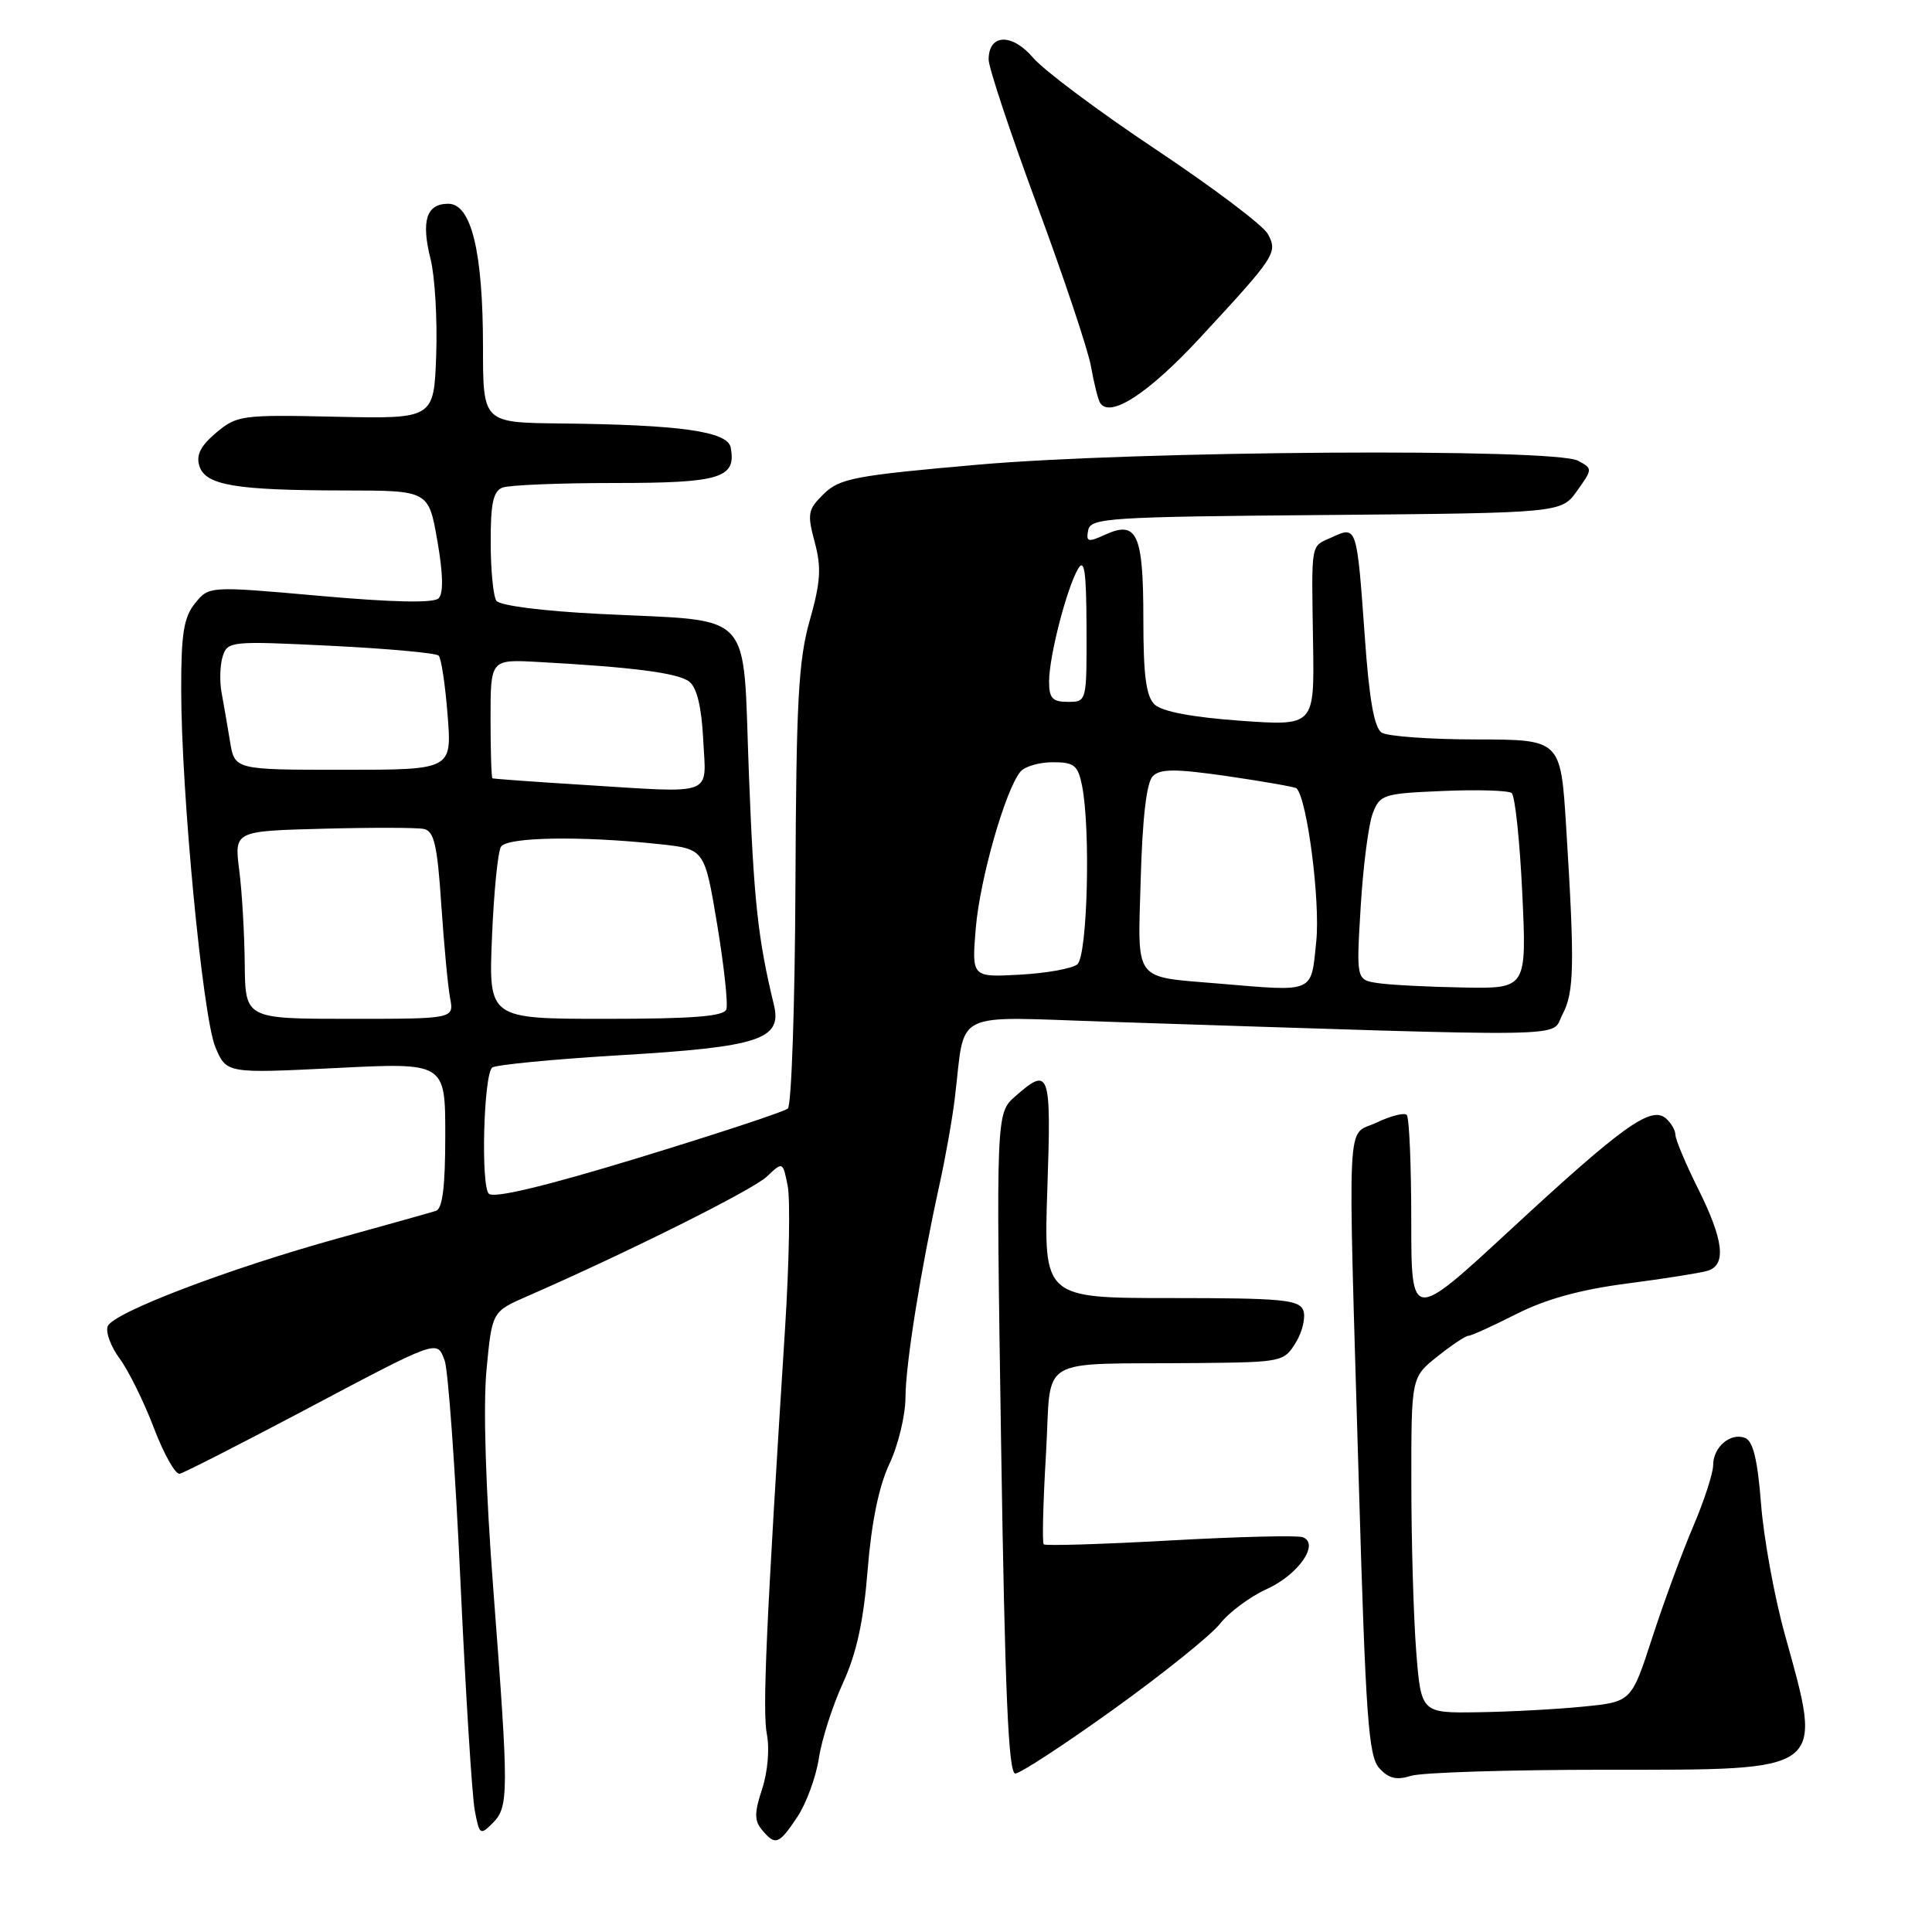 <?xml version="1.0" encoding="UTF-8" standalone="no"?>
<!DOCTYPE svg PUBLIC "-//W3C//DTD SVG 1.1//EN" "http://www.w3.org/Graphics/SVG/1.1/DTD/svg11.dtd" >
<svg xmlns="http://www.w3.org/2000/svg" xmlns:xlink="http://www.w3.org/1999/xlink" version="1.1" viewBox="0 0 256 256">
 <g >
 <path fill="currentColor"
d=" M 105.66 240.74 C 106.84 238.96 108.12 235.47 108.50 233.00 C 108.87 230.53 110.31 226.03 111.70 223.00 C 113.50 219.06 114.43 214.81 114.97 208.00 C 115.47 201.75 116.45 196.96 117.84 194.00 C 119.01 191.53 119.97 187.56 119.98 185.18 C 120.00 180.73 121.97 168.43 124.48 157.00 C 125.27 153.43 126.19 148.25 126.52 145.50 C 127.96 133.62 125.78 134.71 146.85 135.39 C 210.39 137.45 205.38 137.53 207.02 134.45 C 208.60 131.49 208.67 127.92 207.52 109.50 C 206.80 98.00 206.80 98.00 195.65 97.98 C 189.52 97.98 183.87 97.57 183.09 97.08 C 182.09 96.45 181.43 92.71 180.84 84.34 C 179.79 69.69 179.79 69.68 176.53 71.17 C 173.60 72.51 173.78 71.46 173.99 85.35 C 174.16 96.20 174.16 96.20 164.33 95.50 C 157.99 95.04 153.97 94.28 153.00 93.36 C 151.86 92.27 151.50 89.52 151.50 82.01 C 151.50 70.75 150.67 68.92 146.45 70.84 C 144.16 71.89 143.89 71.82 144.19 70.26 C 144.50 68.63 146.84 68.48 175.71 68.24 C 206.88 67.97 206.88 67.97 208.97 65.04 C 211.04 62.14 211.04 62.09 209.10 61.05 C 205.93 59.36 150.54 59.72 129.50 61.58 C 113.30 63.00 111.27 63.39 109.17 65.43 C 107.04 67.51 106.94 68.05 107.95 71.83 C 108.86 75.20 108.74 77.10 107.29 82.23 C 105.79 87.52 105.50 93.00 105.40 117.31 C 105.33 133.16 104.88 146.47 104.39 146.89 C 103.90 147.31 95.01 150.24 84.63 153.41 C 72.14 157.22 65.42 158.82 64.77 158.17 C 63.70 157.10 64.08 142.59 65.20 141.47 C 65.57 141.10 73.21 140.36 82.19 139.82 C 100.60 138.73 103.66 137.73 102.55 133.16 C 100.42 124.38 99.88 119.38 99.23 102.45 C 98.37 80.38 100.27 82.40 79.50 81.35 C 71.89 80.97 66.20 80.24 65.77 79.60 C 65.36 78.99 65.02 75.51 65.02 71.86 C 65.00 66.71 65.36 65.08 66.58 64.61 C 67.45 64.27 74.15 64.00 81.46 64.00 C 95.45 64.00 97.59 63.35 96.82 59.30 C 96.42 57.16 90.17 56.28 74.25 56.11 C 64.00 56.00 64.00 56.00 64.00 46.01 C 64.00 33.37 62.46 27.00 59.40 27.00 C 56.50 27.00 55.78 29.24 57.05 34.32 C 57.63 36.62 57.96 42.33 57.80 47.00 C 57.50 55.50 57.50 55.50 44.50 55.22 C 32.02 54.94 31.39 55.03 28.64 57.34 C 26.58 59.08 25.96 60.30 26.42 61.75 C 27.23 64.31 31.20 64.97 45.65 64.99 C 56.79 65.00 56.79 65.00 57.95 71.65 C 58.72 76.03 58.77 78.63 58.12 79.28 C 57.47 79.93 52.12 79.82 42.42 78.96 C 27.70 77.65 27.70 77.65 25.85 79.93 C 24.35 81.79 24.00 83.95 24.01 91.36 C 24.01 104.98 26.86 134.72 28.53 138.73 C 30.00 142.24 30.00 142.24 44.50 141.52 C 59.00 140.79 59.00 140.79 59.00 150.43 C 59.00 157.26 58.64 160.18 57.75 160.45 C 57.06 160.67 51.33 162.28 45.00 164.03 C 30.27 168.10 14.96 173.94 14.27 175.74 C 13.97 176.51 14.69 178.44 15.86 180.03 C 17.03 181.61 19.07 185.74 20.39 189.21 C 21.71 192.67 23.24 195.40 23.81 195.28 C 24.37 195.16 31.51 191.52 39.67 187.21 C 58.33 177.33 57.86 177.50 58.92 180.28 C 59.38 181.51 60.33 194.67 61.01 209.51 C 61.70 224.35 62.55 238.03 62.91 239.90 C 63.52 243.13 63.64 243.22 65.27 241.58 C 67.43 239.43 67.43 237.68 65.39 210.92 C 64.35 197.41 64.01 186.42 64.46 181.57 C 65.19 173.80 65.19 173.80 69.84 171.77 C 83.31 165.88 99.70 157.69 101.59 155.92 C 103.73 153.90 103.73 153.90 104.37 157.12 C 104.73 158.89 104.57 167.35 104.03 175.92 C 101.51 215.48 101.01 226.79 101.62 229.84 C 101.99 231.71 101.72 234.82 100.99 237.03 C 99.95 240.19 99.94 241.23 100.97 242.47 C 102.74 244.60 103.20 244.43 105.66 240.74 Z  M 212.83 234.50 C 242.21 234.50 241.60 234.97 236.48 216.50 C 235.11 211.55 233.70 203.81 233.35 199.30 C 232.89 193.41 232.29 190.94 231.23 190.53 C 229.29 189.79 227.00 191.74 227.00 194.15 C 227.00 195.20 225.81 198.86 224.35 202.28 C 222.89 205.70 220.45 212.32 218.93 217.00 C 216.17 225.50 216.17 225.50 209.84 226.13 C 206.35 226.48 200.08 226.82 195.90 226.88 C 188.30 227.00 188.30 227.00 187.65 218.75 C 187.30 214.21 187.01 204.20 187.01 196.50 C 187.00 182.50 187.00 182.50 190.45 179.75 C 192.34 178.24 194.20 177.00 194.57 177.00 C 194.95 177.00 197.80 175.70 200.92 174.12 C 204.80 172.15 209.40 170.88 215.54 170.08 C 220.47 169.44 225.29 168.68 226.25 168.39 C 228.79 167.63 228.41 164.33 225.00 157.50 C 223.35 154.20 222.01 150.99 222.00 150.37 C 222.00 149.75 221.41 148.76 220.70 148.16 C 218.73 146.53 214.96 149.24 200.13 162.96 C 187.00 175.10 187.00 175.10 187.00 161.72 C 187.00 154.36 186.73 148.06 186.40 147.73 C 186.07 147.40 184.27 147.86 182.40 148.75 C 178.35 150.68 178.58 145.99 180.05 196.48 C 180.96 227.57 181.33 232.71 182.76 234.29 C 184.00 235.66 185.04 235.91 186.96 235.31 C 188.36 234.86 200.00 234.50 212.83 234.50 Z  M 147.61 226.45 C 154.15 221.75 160.48 216.66 161.68 215.13 C 162.88 213.61 165.64 211.57 167.81 210.58 C 172.02 208.69 174.90 204.56 172.63 203.69 C 171.94 203.42 164.02 203.62 155.04 204.12 C 146.05 204.62 138.52 204.85 138.30 204.63 C 138.08 204.42 138.22 199.01 138.60 192.62 C 139.39 179.33 136.88 180.82 158.80 180.61 C 169.87 180.50 170.14 180.45 171.71 177.88 C 172.59 176.43 173.03 174.52 172.69 173.63 C 172.14 172.21 169.84 172.00 155.18 172.00 C 138.29 172.00 138.29 172.00 138.78 157.50 C 139.31 141.93 139.08 141.27 134.55 145.25 C 131.98 147.50 131.98 147.50 132.65 191.25 C 133.16 224.23 133.62 235.00 134.53 235.00 C 135.18 235.00 141.07 231.15 147.61 226.45 Z  M 159.00 44.77 C 169.03 33.94 169.33 33.48 168.00 31.01 C 167.41 29.89 160.75 24.87 153.21 19.84 C 145.67 14.82 138.34 9.34 136.92 7.68 C 134.10 4.36 131.00 4.47 131.00 7.89 C 131.00 8.97 133.89 17.65 137.41 27.17 C 140.94 36.70 144.15 46.30 144.55 48.50 C 144.94 50.70 145.48 52.87 145.74 53.33 C 146.99 55.51 152.11 52.21 159.00 44.77 Z  M 32.43 127.75 C 32.39 123.76 32.07 118.16 31.70 115.31 C 31.04 110.12 31.04 110.12 42.77 109.81 C 49.22 109.64 55.25 109.65 56.16 109.84 C 57.52 110.12 57.95 111.97 58.47 119.84 C 58.83 125.15 59.35 130.74 59.64 132.25 C 60.16 135.00 60.16 135.00 46.33 135.00 C 32.50 135.00 32.50 135.00 32.43 127.75 Z  M 65.19 124.20 C 65.43 118.26 65.97 112.86 66.38 112.20 C 67.18 110.90 77.10 110.74 87.43 111.86 C 93.36 112.50 93.36 112.50 95.03 122.50 C 95.94 128.00 96.49 133.06 96.24 133.75 C 95.90 134.68 91.77 135.00 80.26 135.00 C 64.74 135.00 64.74 135.00 65.19 124.20 Z  M 161.50 130.33 C 150.04 129.36 150.76 130.31 151.15 116.49 C 151.38 108.33 151.93 103.67 152.75 102.85 C 153.75 101.85 155.75 101.85 162.73 102.86 C 167.53 103.56 171.61 104.28 171.80 104.46 C 173.21 105.88 174.96 119.43 174.41 124.75 C 173.70 131.67 174.31 131.41 161.50 130.33 Z  M 182.60 130.27 C 179.71 129.84 179.71 129.84 180.30 120.13 C 180.62 114.79 181.34 109.23 181.89 107.79 C 182.84 105.28 183.29 105.14 191.20 104.81 C 195.76 104.61 199.86 104.74 200.30 105.08 C 200.75 105.43 201.38 111.40 201.71 118.35 C 202.30 131.00 202.30 131.00 193.90 130.85 C 189.28 130.77 184.20 130.51 182.60 130.27 Z  M 129.30 122.94 C 129.85 116.46 133.21 104.67 135.21 102.25 C 135.78 101.56 137.71 101.00 139.50 101.00 C 142.34 101.00 142.83 101.39 143.38 104.12 C 144.53 109.92 144.09 126.68 142.75 127.78 C 142.06 128.35 138.63 128.96 135.12 129.15 C 128.75 129.50 128.75 129.50 129.30 122.94 Z  M 77.00 103.98 C 70.67 103.59 65.39 103.20 65.25 103.13 C 65.11 103.06 65.00 99.48 65.00 95.19 C 65.00 87.37 65.00 87.37 71.25 87.71 C 83.91 88.40 89.84 89.17 91.33 90.32 C 92.34 91.11 92.96 93.67 93.18 98.00 C 93.56 105.63 94.99 105.10 77.00 103.98 Z  M 30.48 98.25 C 30.14 96.19 29.64 93.27 29.36 91.77 C 29.08 90.27 29.15 88.11 29.51 86.97 C 30.15 84.96 30.59 84.92 43.83 85.57 C 51.35 85.94 57.78 86.53 58.12 86.87 C 58.47 87.22 59.00 90.76 59.31 94.75 C 59.88 102.00 59.88 102.00 45.49 102.00 C 31.09 102.00 31.09 102.00 30.48 98.25 Z  M 139.01 90.25 C 139.03 86.92 141.33 78.00 142.84 75.39 C 143.69 73.92 143.95 75.69 143.97 83.25 C 144.00 92.99 144.00 93.00 141.50 93.00 C 139.44 93.00 139.00 92.52 139.01 90.25 Z "/>
</g>
</svg>